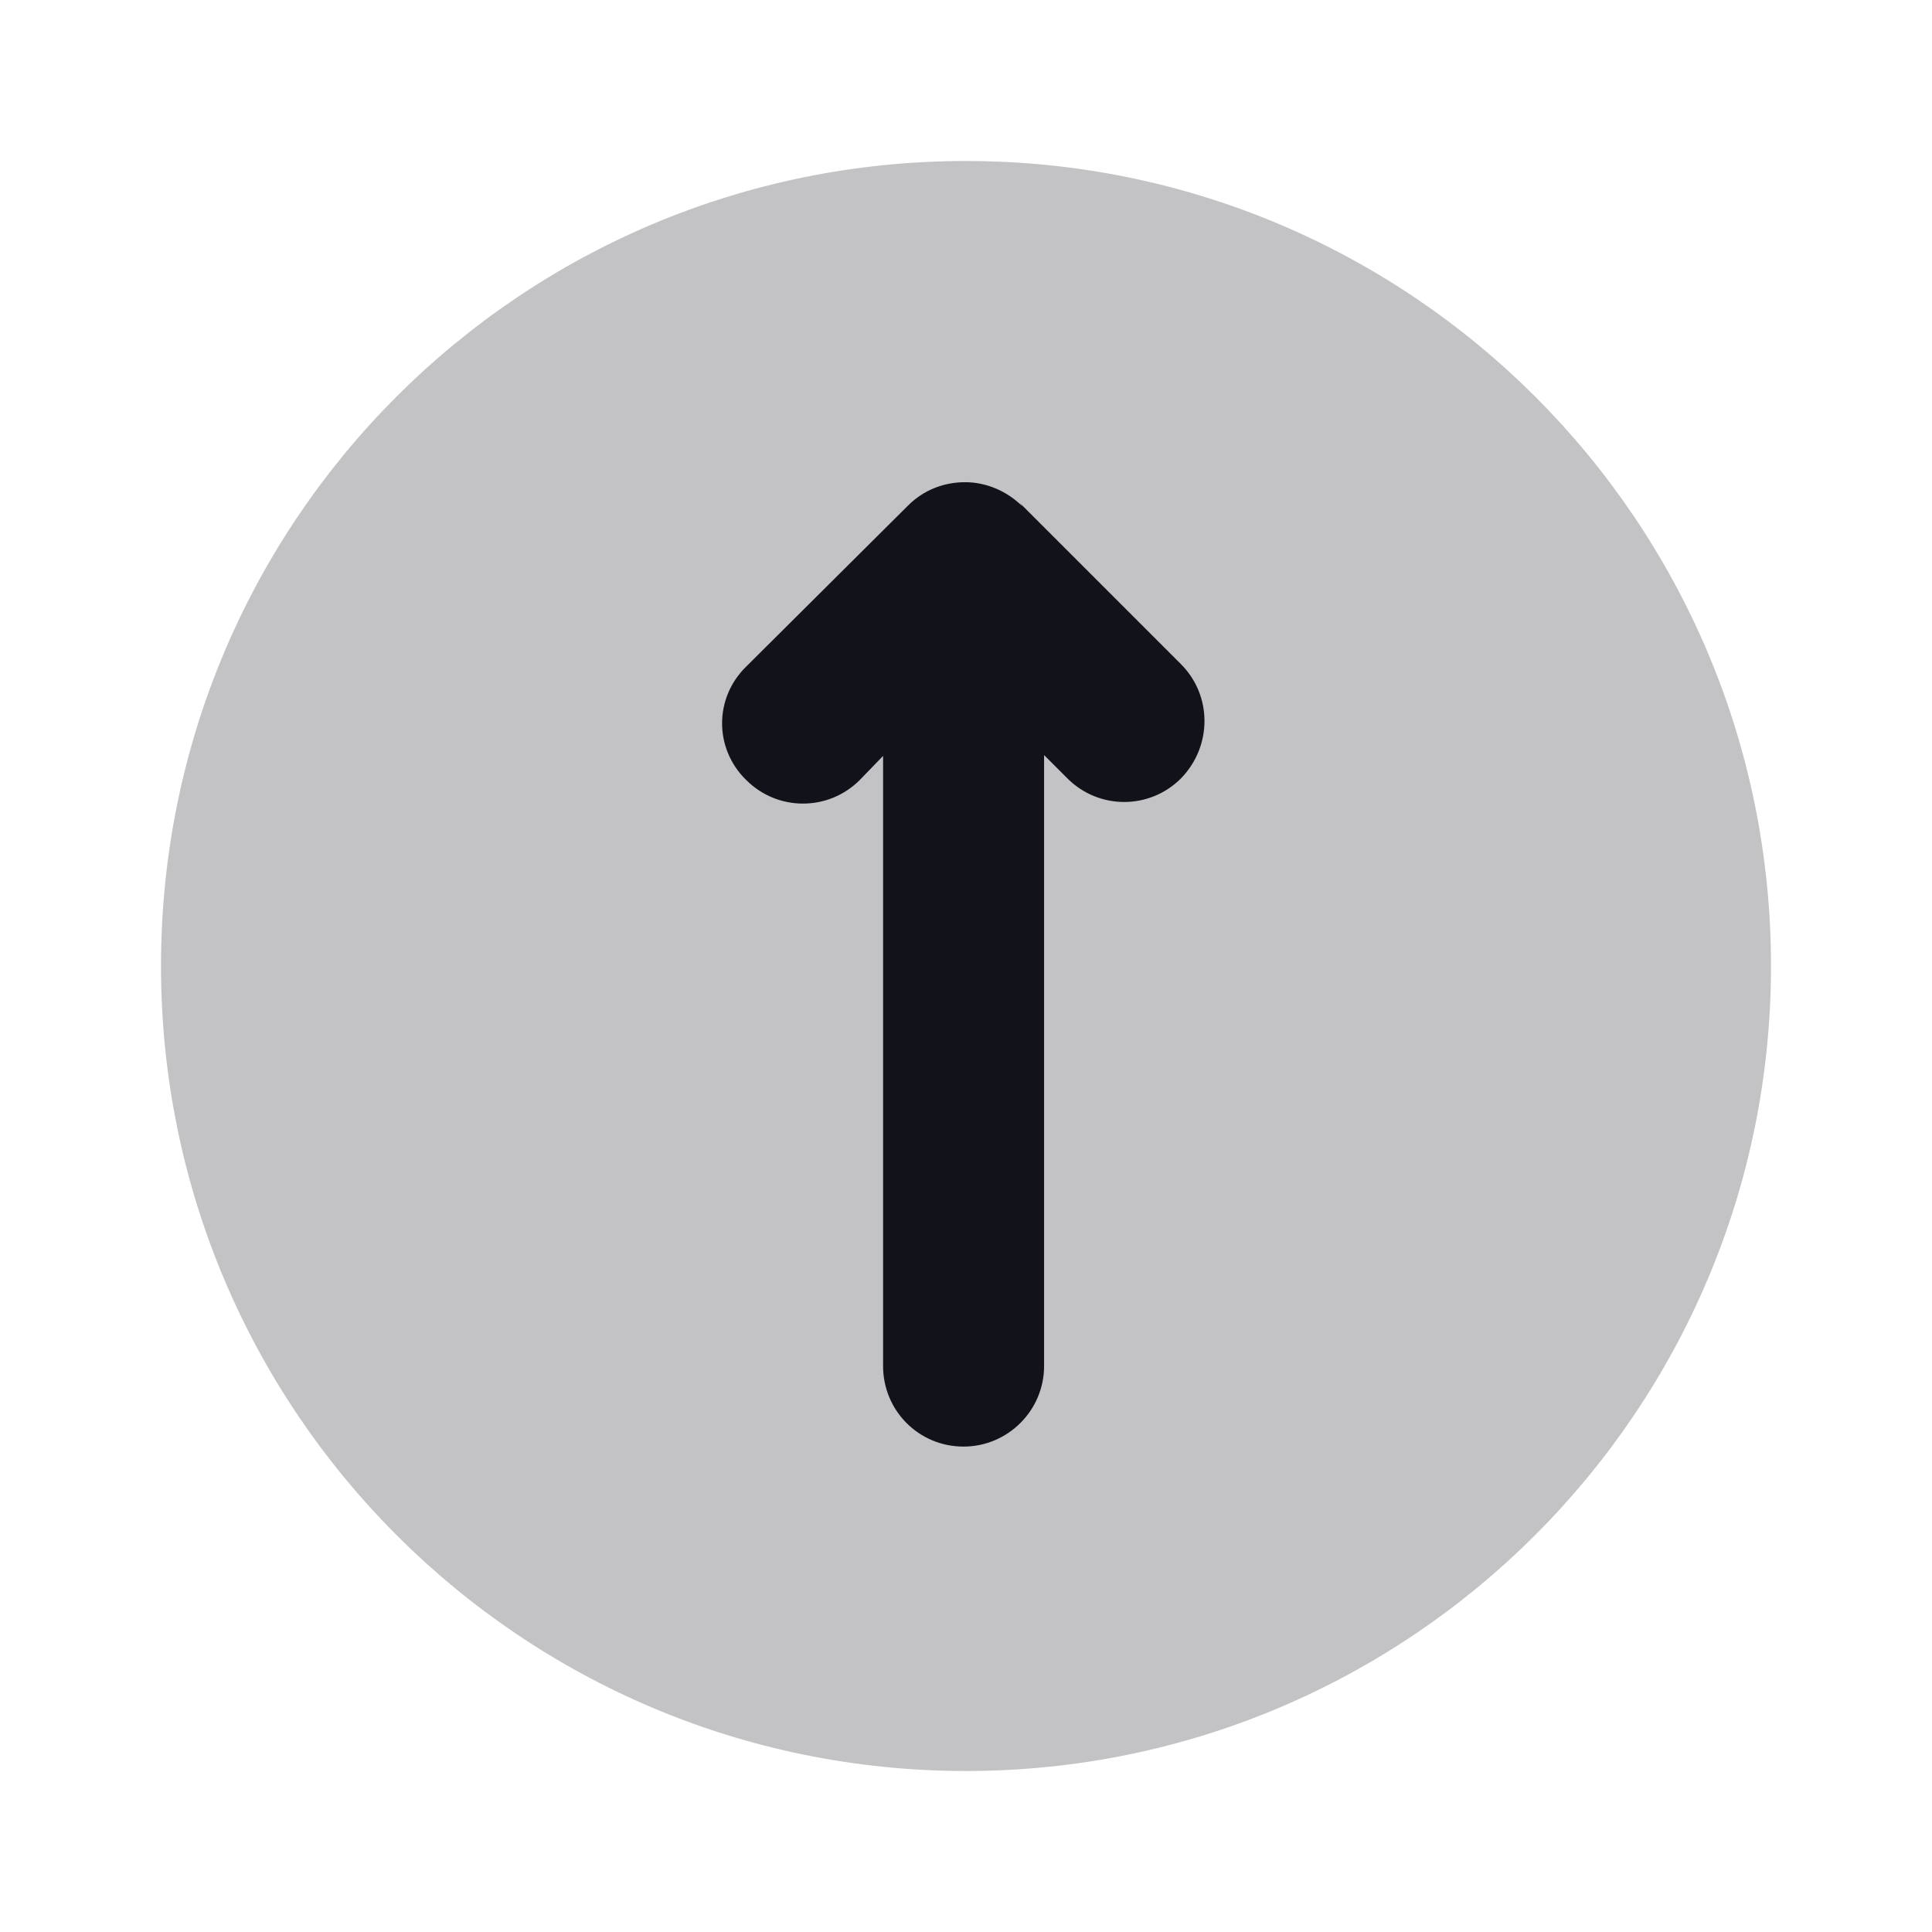 <svg viewBox="0 0 24 24" xmlns="http://www.w3.org/2000/svg"><g><g fill="#12131A"><path opacity=".25" d="M22 12c0 5.52-4.48 10-10 10C6.47 22 2 17.52 2 12 2 6.47 6.47 2 12 2c5.52 0 10 4.47 10 10Z"/><path d="M12.7 6.29c-.19-.19-.45-.3-.71-.3 -.27 0-.52.1-.71.29l-2.01 2c-.4.39-.4 1.02 0 1.41 .39.39 1.02.39 1.41 0l.29-.3v7.58c0 .55.44 1 1 1 .55 0 1-.45 1-1V9.38l.29.29c.39.39 1.02.39 1.41 0 .39-.4.39-1.03 0-1.42l-2-2Z"/></g></g></svg>